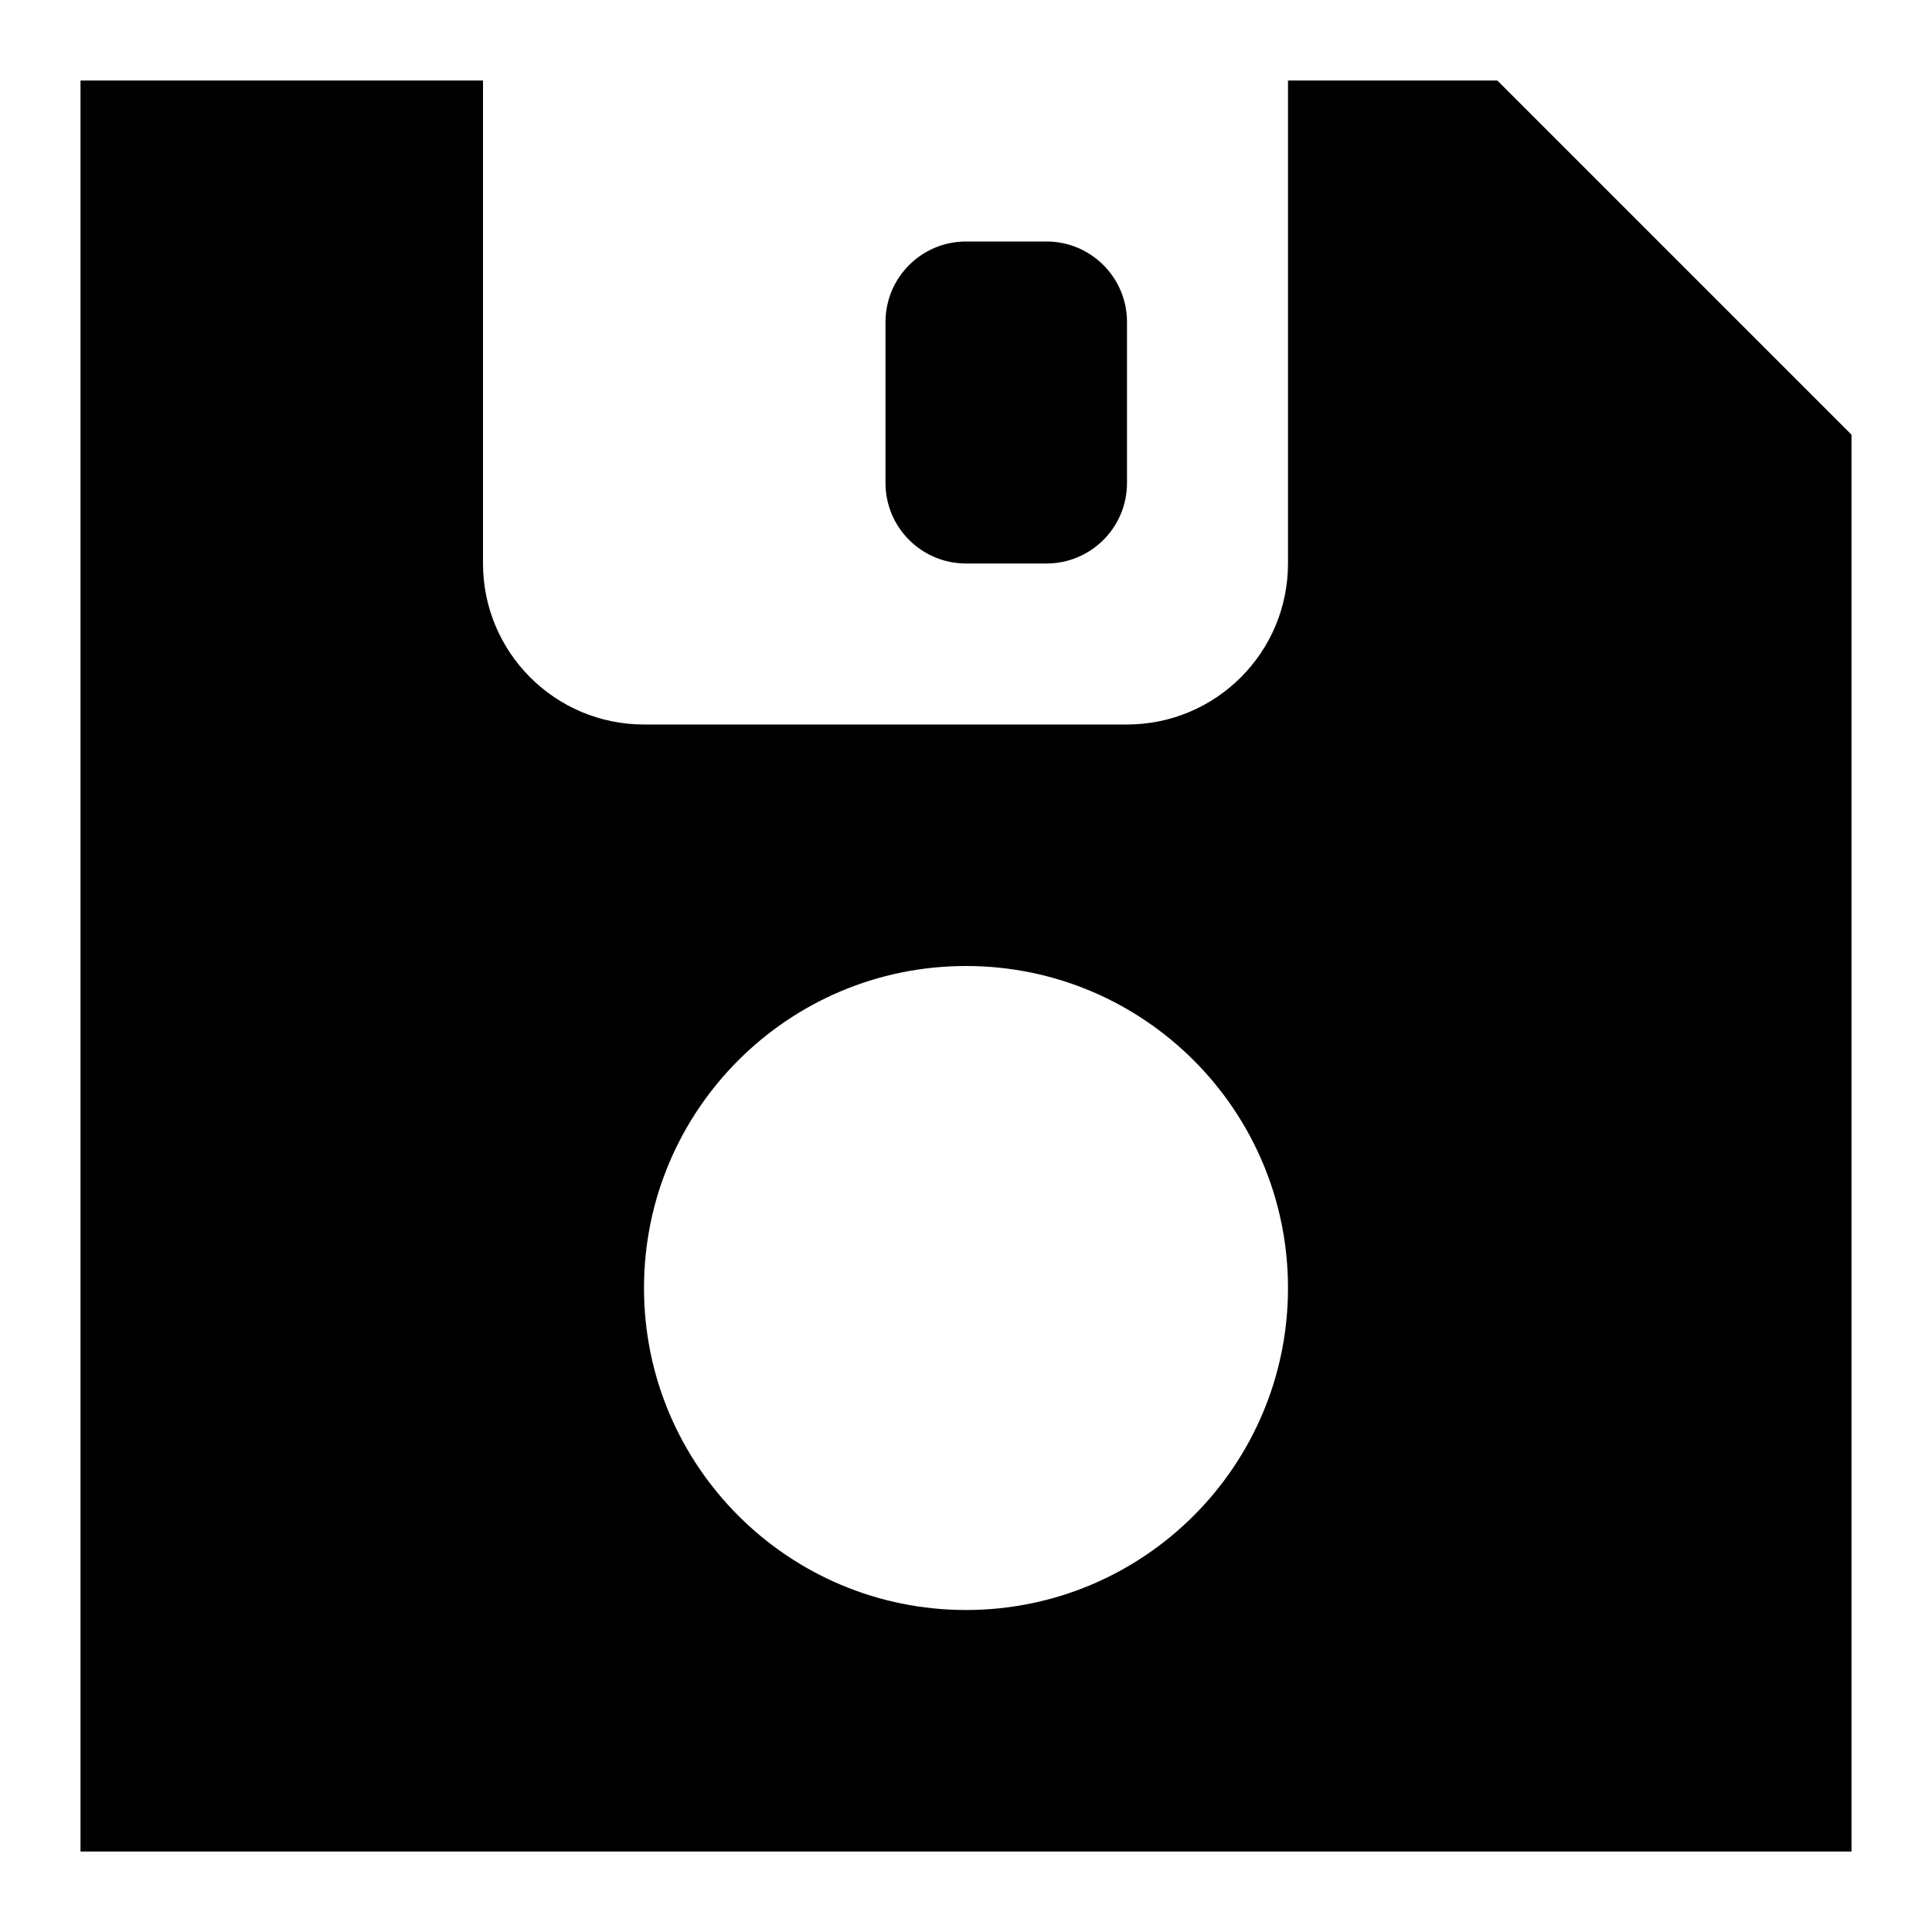 <svg enable-background="new 0 0 24 24" viewBox="0 0 24 24" xmlns="http://www.w3.org/2000/svg"><path d="m12 7h1c.552 0 1-.448 1-1v-2c0-.552-.448-1-1-1h-1c-.552 0-1 .448-1 1v2c0 .552.448 1 1 1zm6.6-6h-2.6v6c0 1.105-.896 2-2 2h-6c-1.104 0-2-.895-2-2v-6h-5v22h22v-17.6zm-6.6 19c-2.209 0-4-1.791-4-4s1.791-4 4-4 4 1.791 4 4-1.791 4-4 4z"/></svg>
